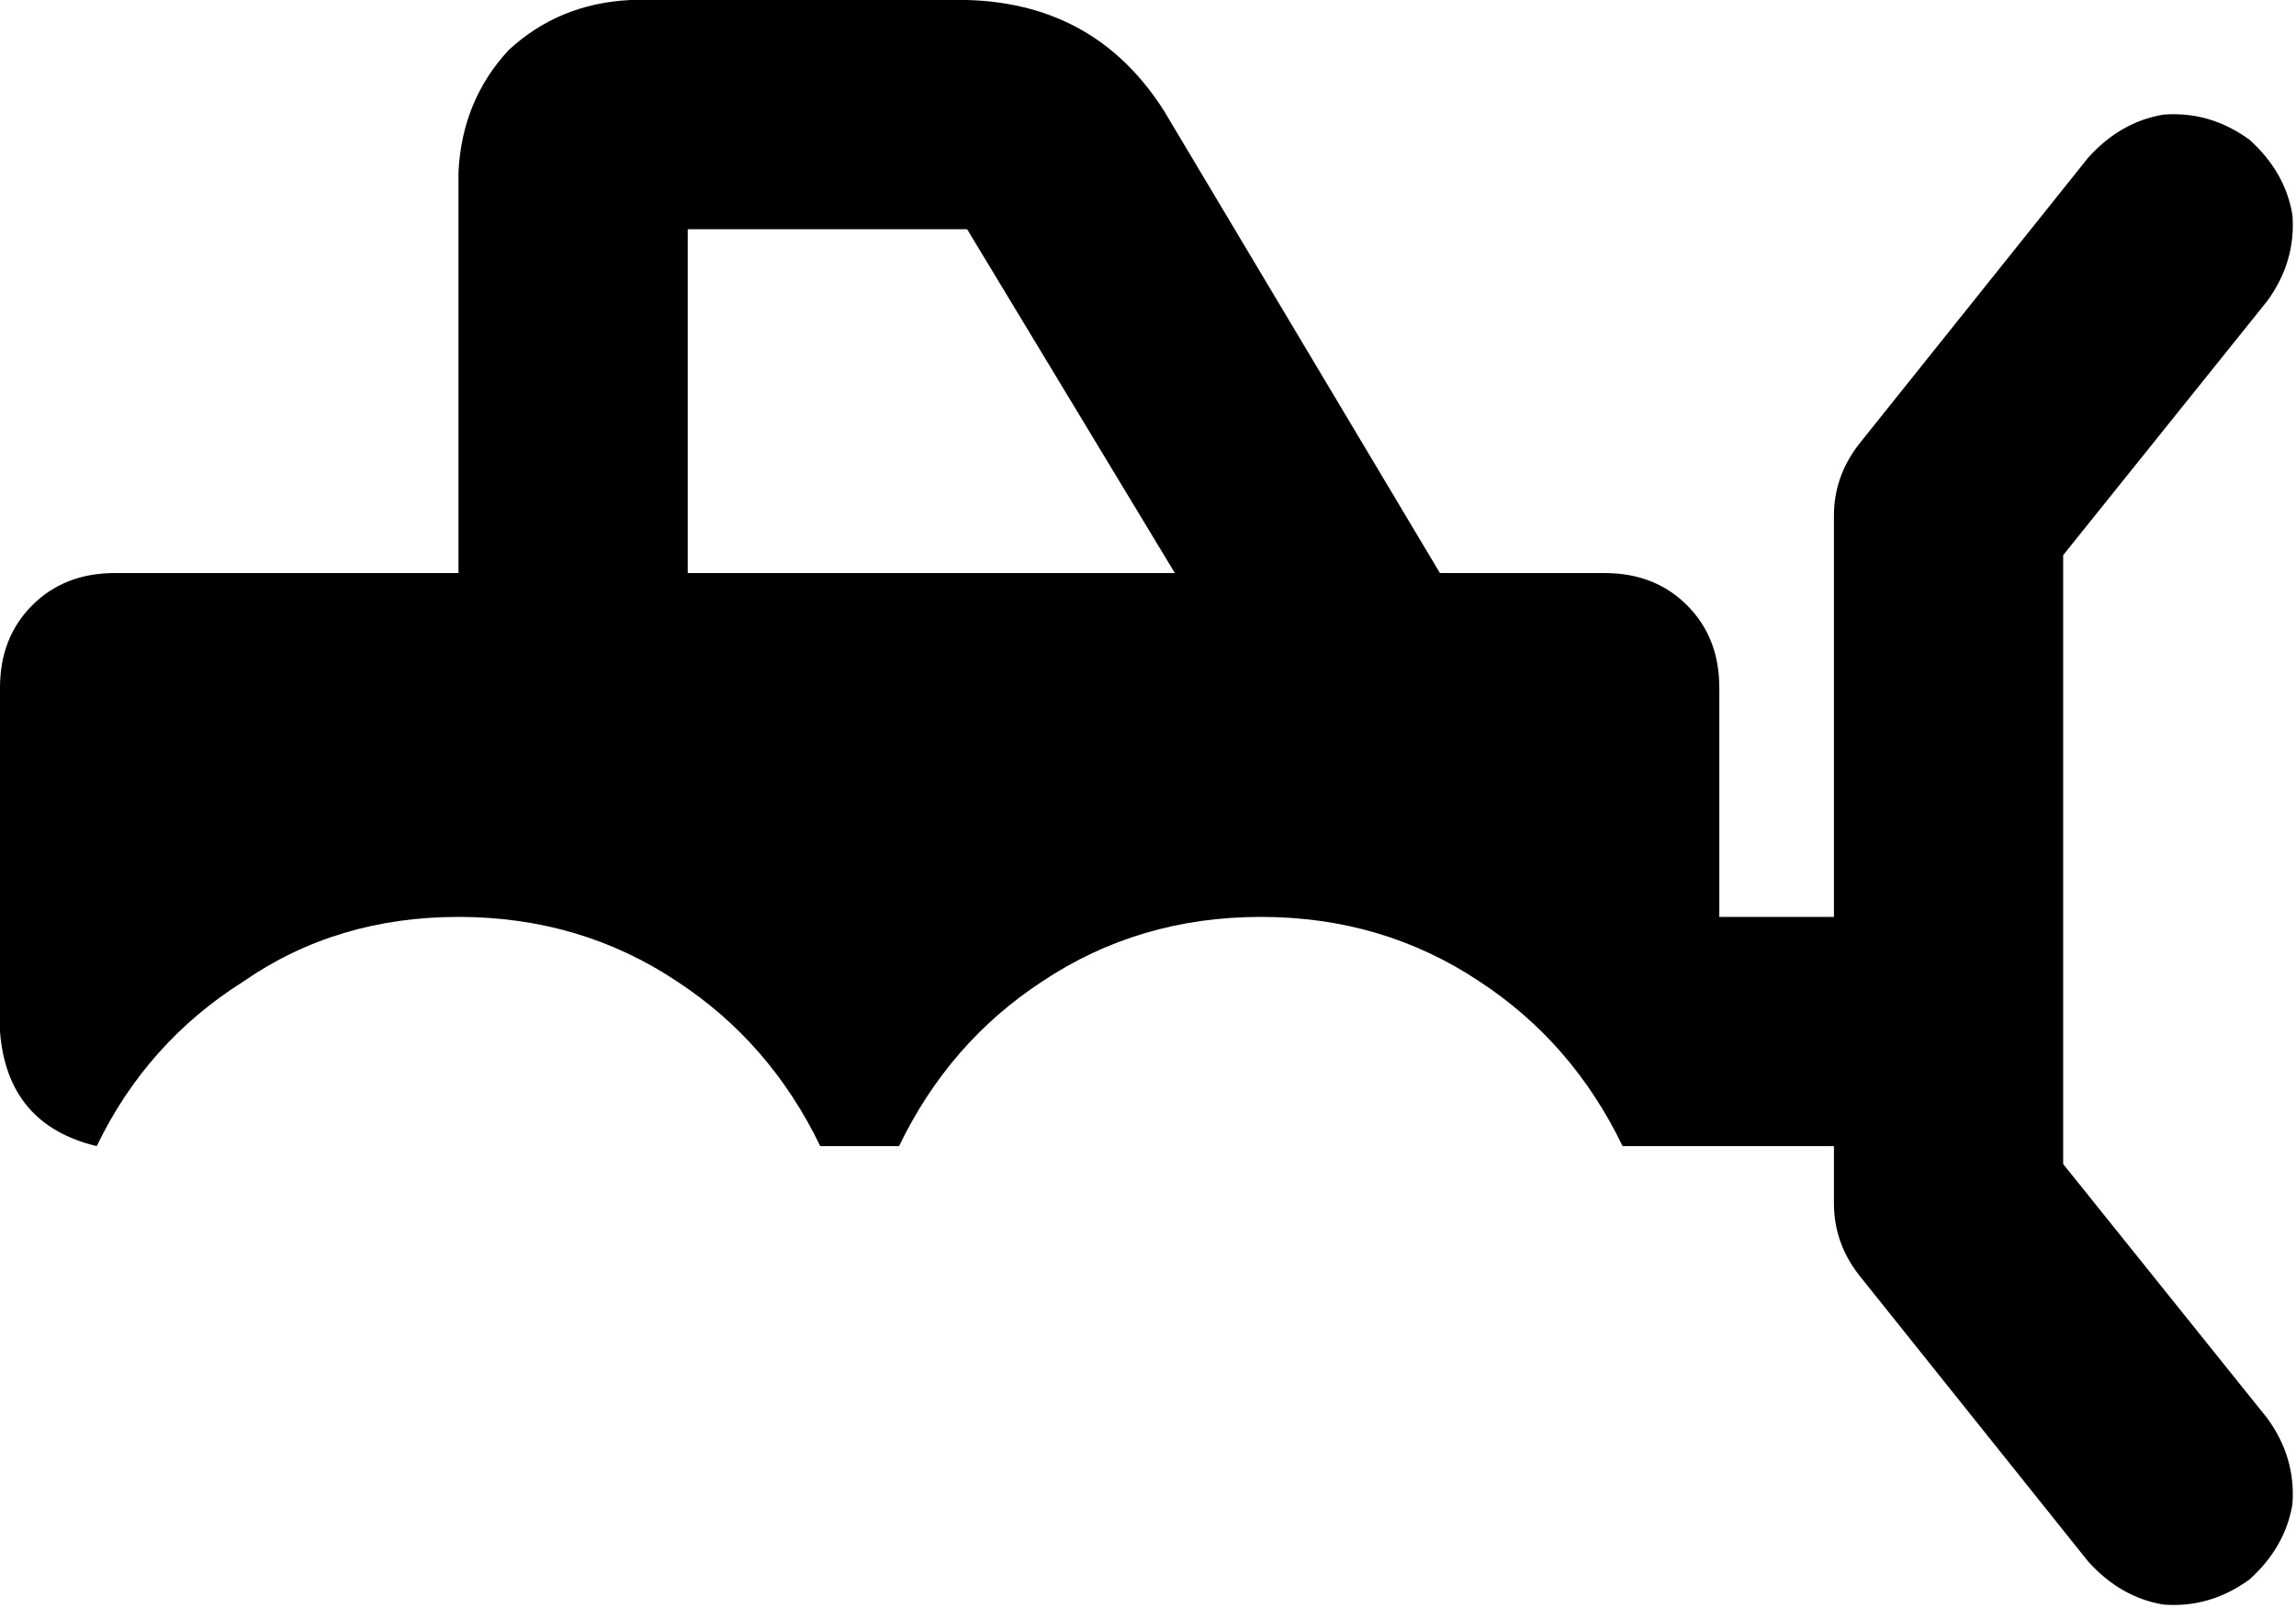<svg xmlns="http://www.w3.org/2000/svg" viewBox="0 0 641 449">
    <path d="M 270 64 L 328 160 L 192 160 L 192 64 L 270 64 L 270 64 Z M 402 160 L 325 31 Q 306 1 270 0 L 176 0 Q 156 1 142 14 Q 129 28 128 48 L 128 160 L 32 160 Q 18 160 9 169 Q 0 178 0 192 L 0 288 Q 2 314 27 320 Q 41 291 68 274 Q 94 256 128 256 Q 162 256 189 274 Q 215 291 229 320 L 251 320 Q 265 291 291 274 Q 318 256 352 256 Q 386 256 413 274 Q 439 291 453 320 L 512 320 L 512 336 Q 512 347 519 356 L 583 436 Q 592 446 604 448 Q 617 449 628 441 Q 638 432 640 420 Q 641 407 633 396 L 576 325 L 576 288 L 576 155 L 633 84 Q 641 73 640 60 Q 638 48 628 39 Q 617 31 604 32 Q 592 34 583 44 L 519 124 Q 512 133 512 144 L 512 256 L 480 256 L 480 192 Q 480 178 471 169 Q 462 160 448 160 L 402 160 L 402 160 Z"/>
</svg>
